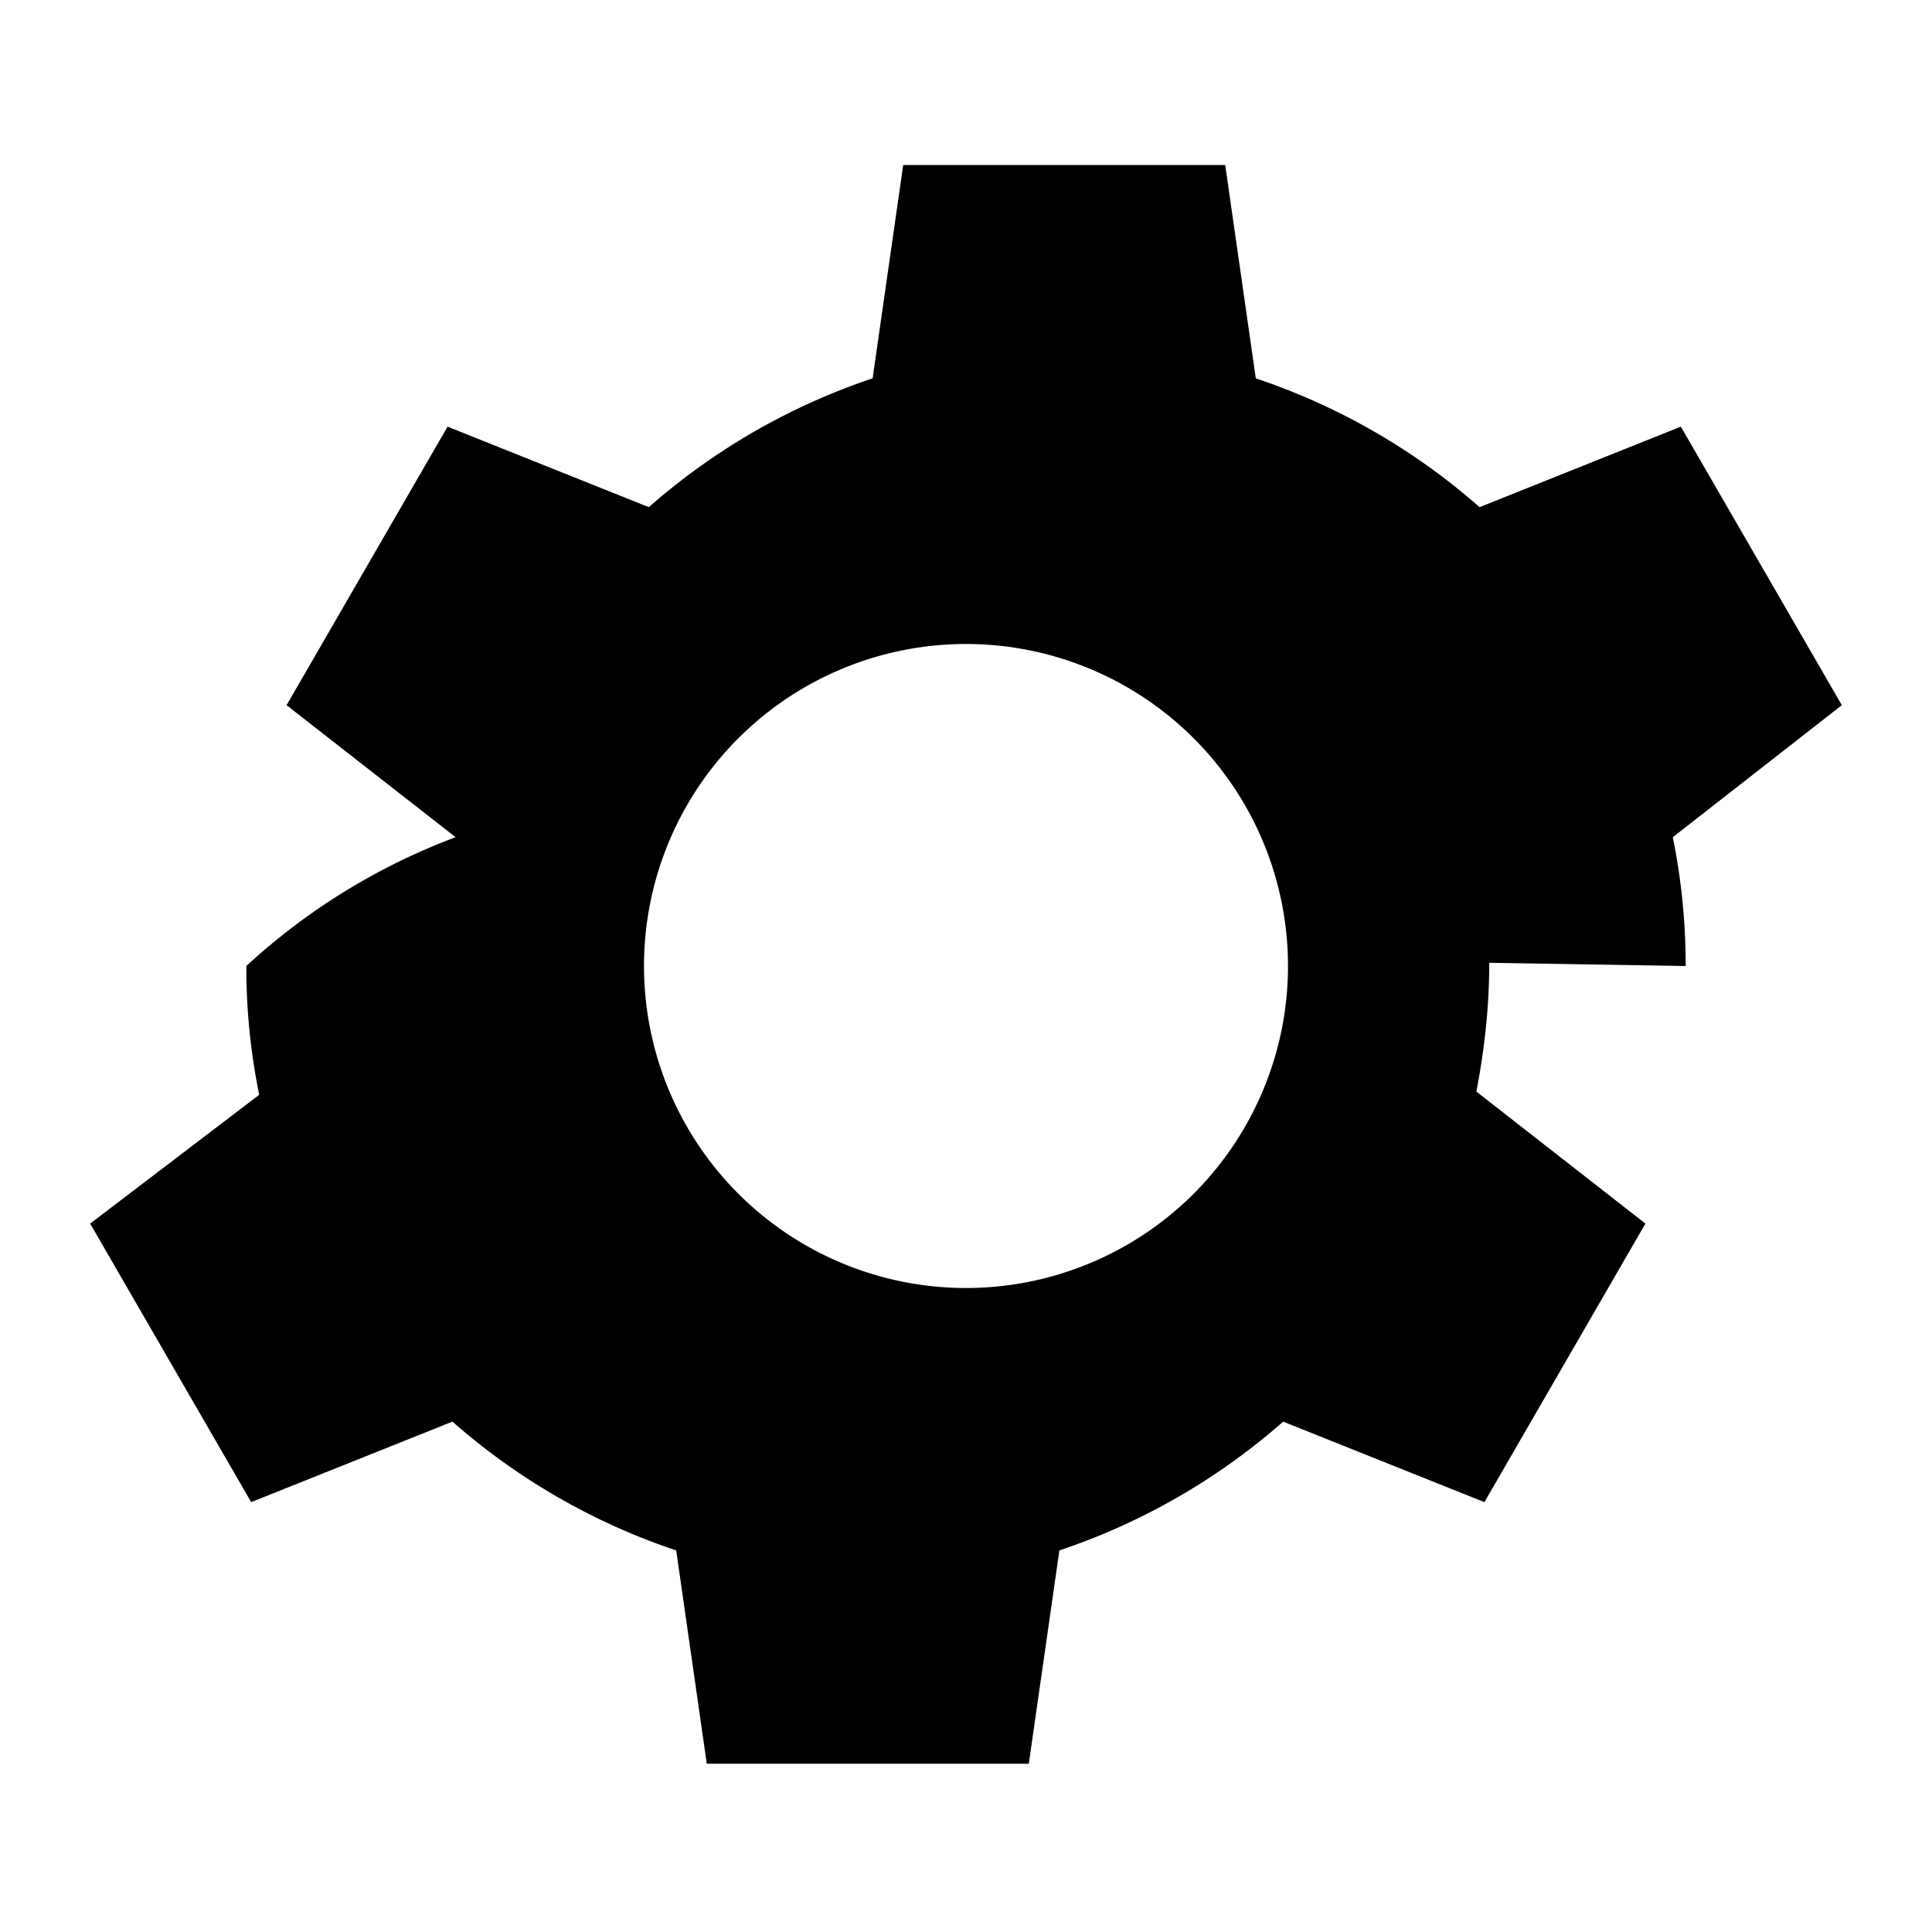 <svg viewBox="0 0 24 24" xmlns="http://www.w3.org/2000/svg">
  <path d="M12 8a4 4 0 1 1 0 8 4 4 0 0 1 0-8m8.94 4a7.94 7.94 0 0 0-.16-1.6l2.1-1.64-2-3.46-2.5 1a8.1 8.1 0 0 0-2.78-1.6l-.38-2.65h-4l-.38 2.65a8.1 8.1 0 0 0-2.78 1.6l-2.5-1-2 3.46 2.1 1.64A7.94 7.94 0 0 0 3.06 12a7.94 7.94 0 0 0 .16 1.6L1.12 15.2l2 3.46 2.5-1a8.1 8.1 0 0 0 2.78 1.6l.38 2.65h4l.38-2.65a8.1 8.1 0 0 0 2.78-1.6l2.5 1 2-3.46-2.1-1.64c.1-.52.16-1.05.16-1.6z" />
</svg>

